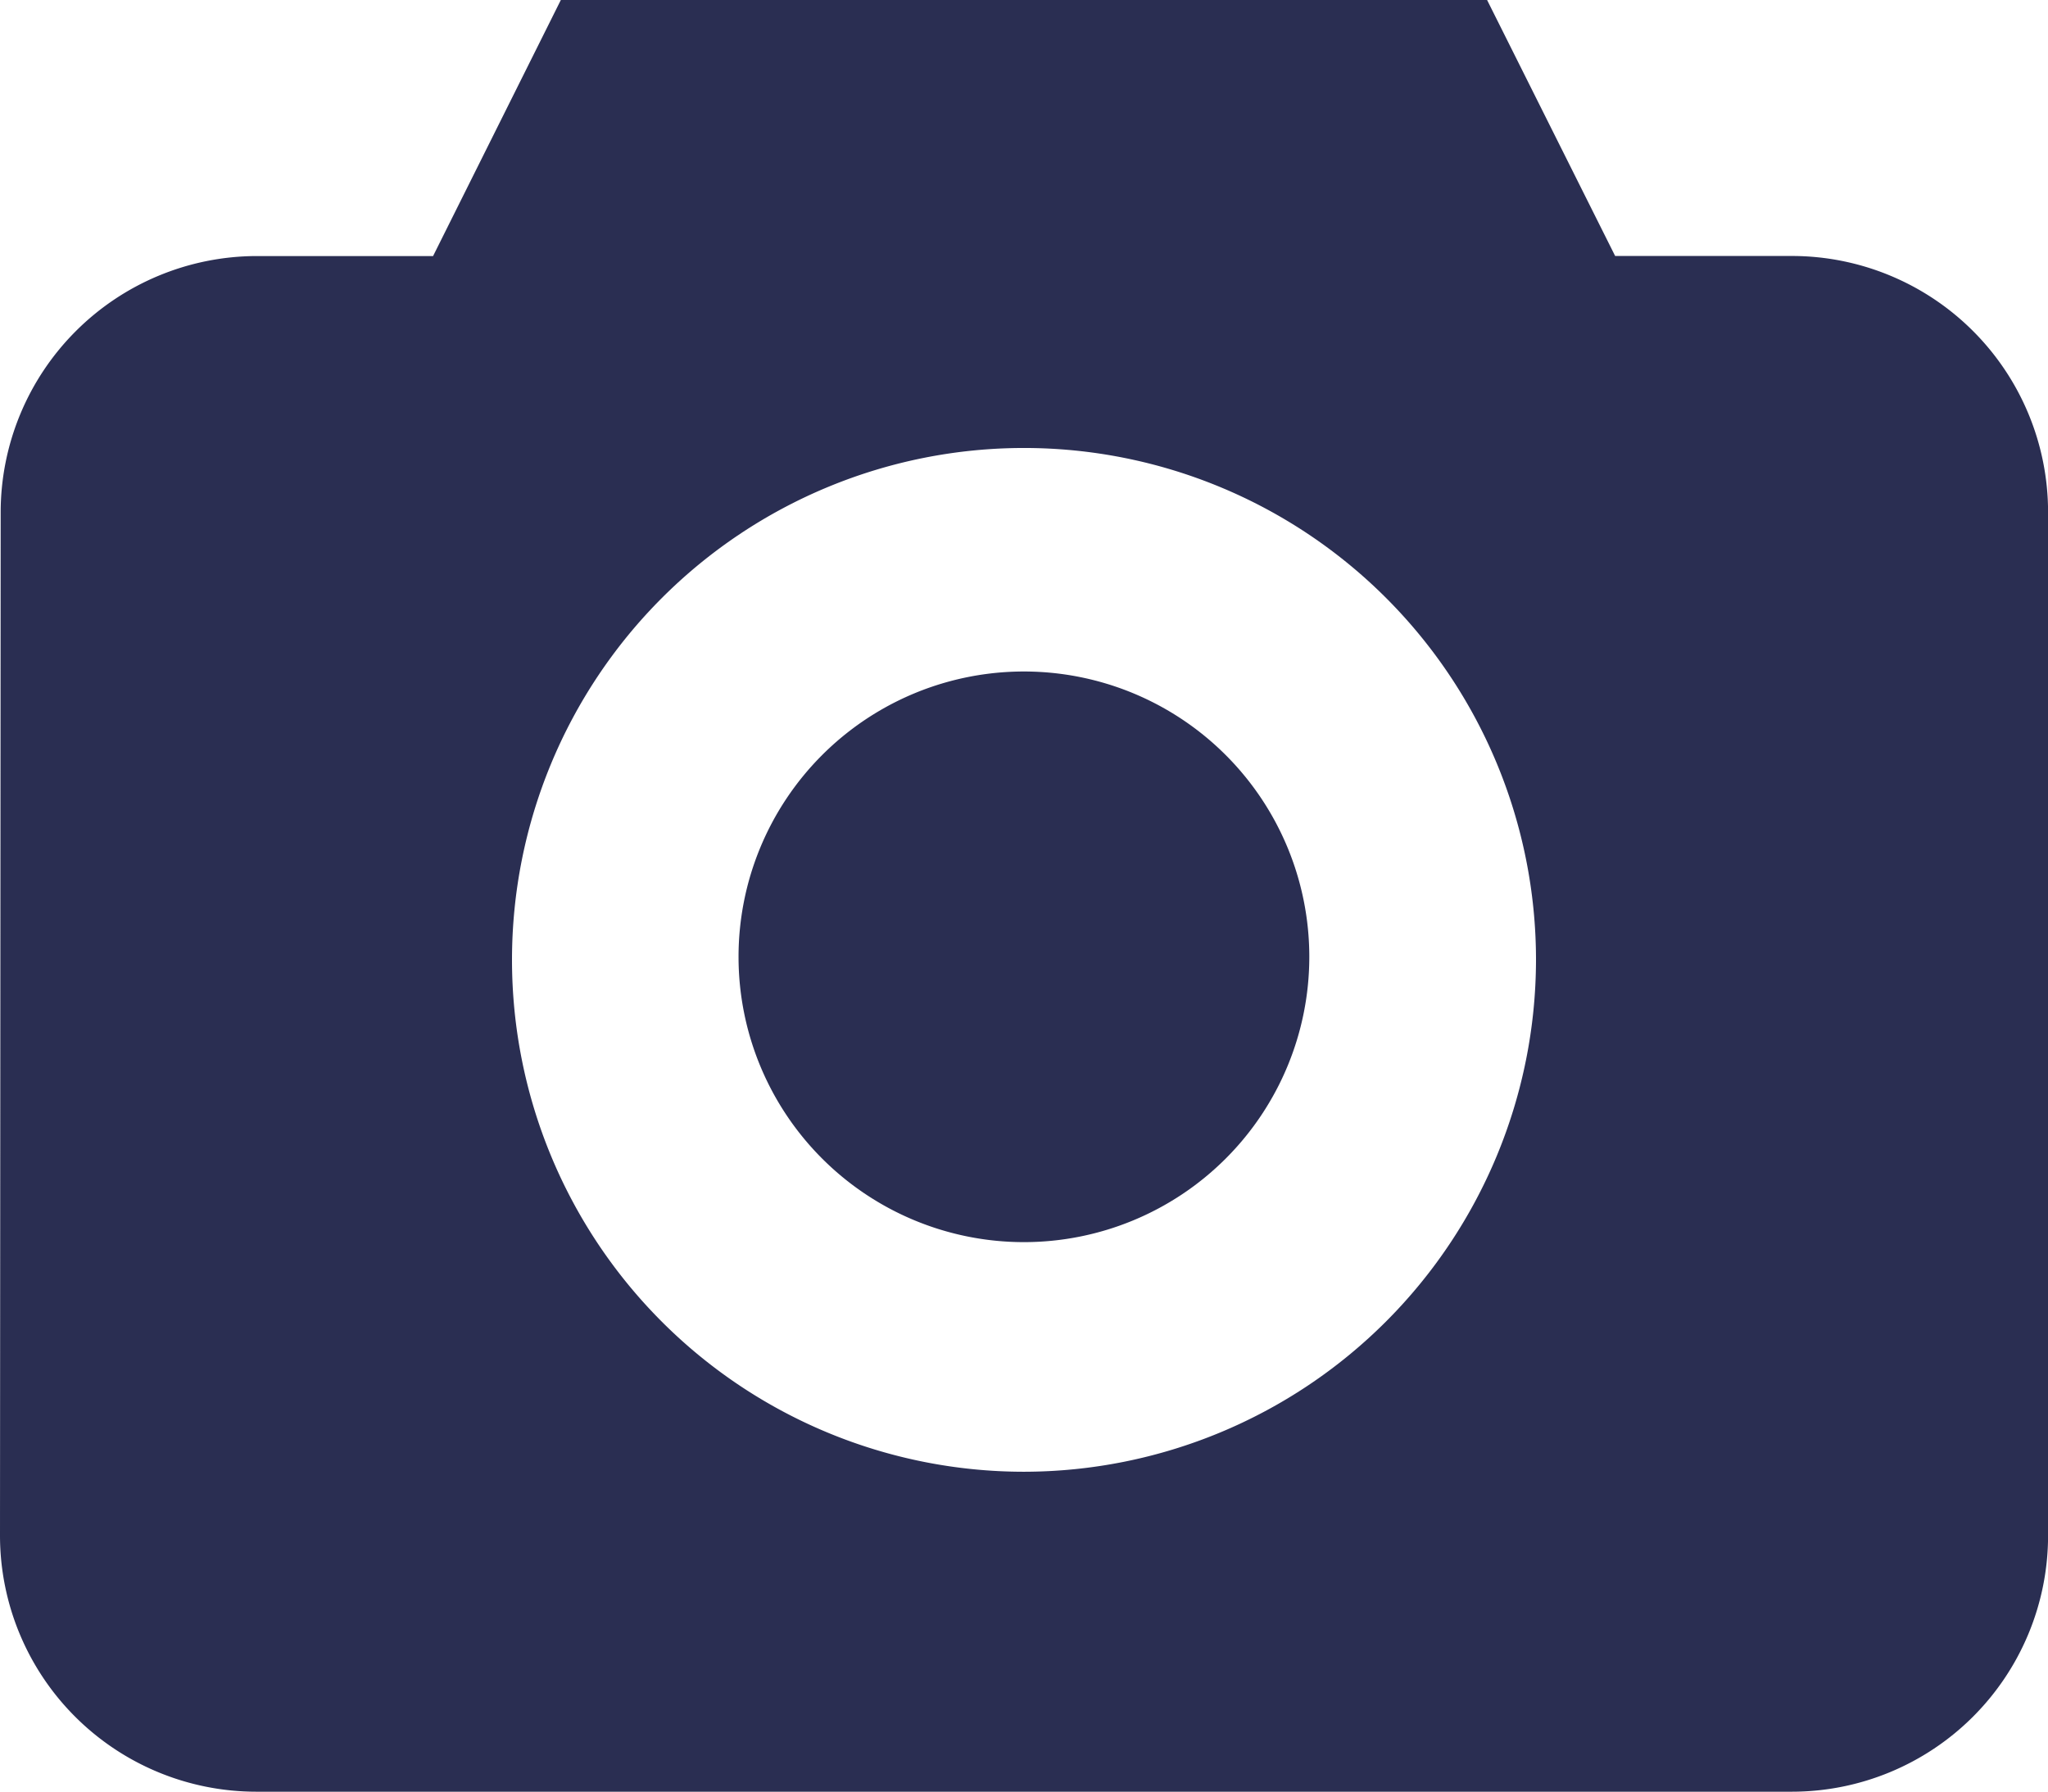 <svg id="photo" xmlns="http://www.w3.org/2000/svg" width="27.428" height="24.001" viewBox="0 0 27.428 24.001">
  <path id="Path_6" data-name="Path 6" d="M189.687,199.553a3.822,3.822,0,1,1-5.406,0,3.822,3.822,0,0,1,5.406,0" transform="translate(-173.271 -189.438)" fill="#2a2e52"/>
  <path id="Path_7" data-name="Path 7" d="M24,33.951H21.631l-1.715-3.429H7.511L5.8,33.952l-2.366,0A3.435,3.435,0,0,0,.009,37.384L0,51.093a3.433,3.433,0,0,0,3.429,3.43H24a3.432,3.432,0,0,0,3.429-3.429V37.379A3.432,3.432,0,0,0,24,33.951ZM13.714,50.237a6.857,6.857,0,1,1,6.857-6.857,6.865,6.865,0,0,1-6.857,6.857Z" transform="translate(0 -30.522)" fill="#2a2e52"/>
</svg>
